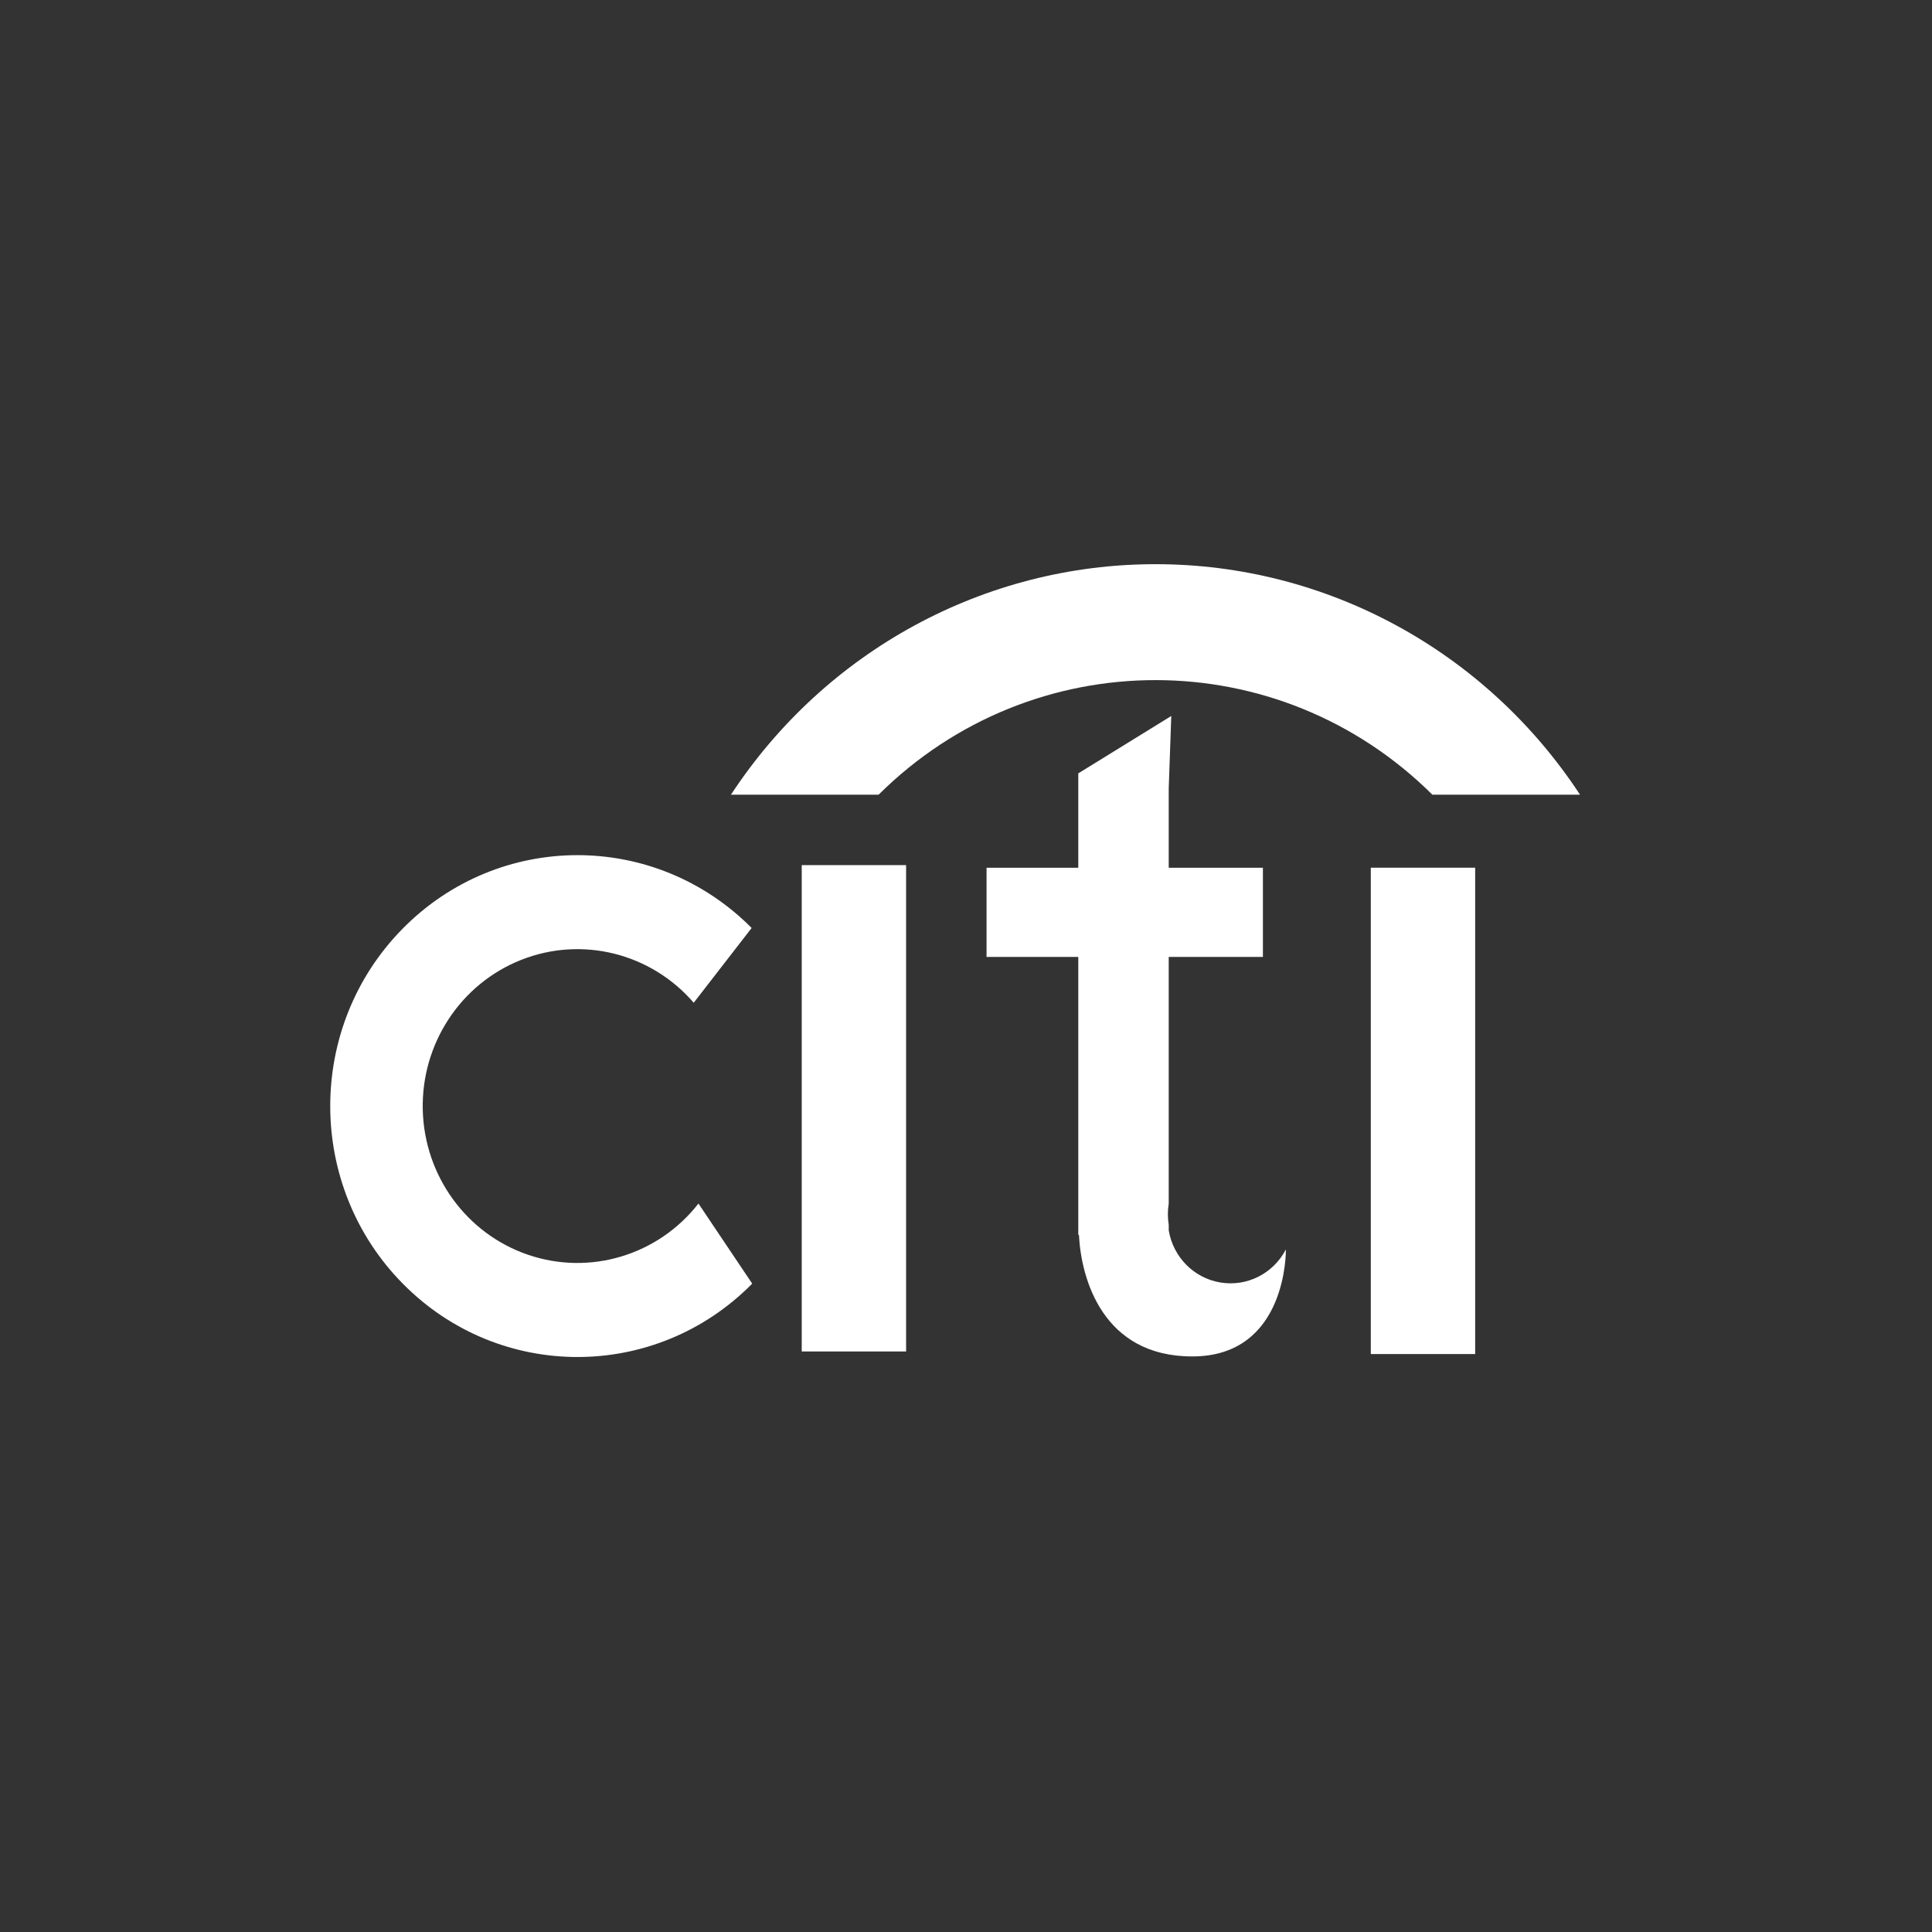 <?xml version="1.0" encoding="UTF-8"?>
<svg width="44px" height="44px" viewBox="0 0 44 44" version="1.1" xmlns="http://www.w3.org/2000/svg" xmlns:xlink="http://www.w3.org/1999/xlink">
    <rect x="0" y="0" width="44" height="44" fill="#333333" stroke="none"/>
    <!-- Generator: Sketch 54.1 (76490) - https://sketchapp.com -->
    <title>icons/banks/44/citi-mono</title>
    <desc>Created with Sketch.</desc>
    <g id="icons/banks/44/citi-mono" stroke="none" stroke-width="1" fill="none" fill-rule="evenodd">
        <path d="M15.907,27.41 L17.131,29.234 C14.933,31.462 11.372,31.462 9.174,29.235 C6.975,27.007 6.969,23.393 9.161,21.159 C11.353,18.924 14.913,18.913 17.118,21.134 L15.799,22.837 C14.823,21.705 13.252,21.314 11.871,21.86 C10.489,22.406 9.593,23.771 9.628,25.275 C9.664,26.779 10.624,28.1 12.03,28.578 C13.436,29.056 14.986,28.589 15.907,27.41 Z M18.259,19.703 L20.636,19.703 L20.636,30.779 L18.259,30.779 L18.259,19.703 Z M31.219,19.761 L33.596,19.761 L33.596,30.837 L31.219,30.837 L31.219,19.761 Z M27.153,30.892 C25.11,30.892 24.622,29.12 24.572,28.123 L24.557,28.123 L24.557,21.793 L22.468,21.793 L22.468,19.762 L24.557,19.762 L24.557,17.613 L26.675,16.306 L26.617,17.953 L26.617,19.762 L28.762,19.762 L28.762,21.793 L26.617,21.793 L26.617,27.411 C26.591,27.571 26.591,27.734 26.617,27.894 L26.617,28.021 C26.719,28.631 27.192,29.109 27.795,29.208 C28.397,29.308 28.995,29.007 29.282,28.461 L29.285,28.458 C29.285,28.458 29.327,30.892 27.153,30.892 Z" id="Combined-Shape" fill="#FFFFFF" fill-rule="nonzero"></path>
        <path d="M26.315,12.849 C22.43,12.847 18.801,14.817 16.647,18.099 L20.009,18.099 C23.514,14.619 29.117,14.619 32.622,18.099 L35.984,18.099 C33.83,14.817 30.201,12.847 26.315,12.849 Z" id="Shape" fill="#FFFFFF" fill-rule="nonzero"></path>
    </g>
</svg>